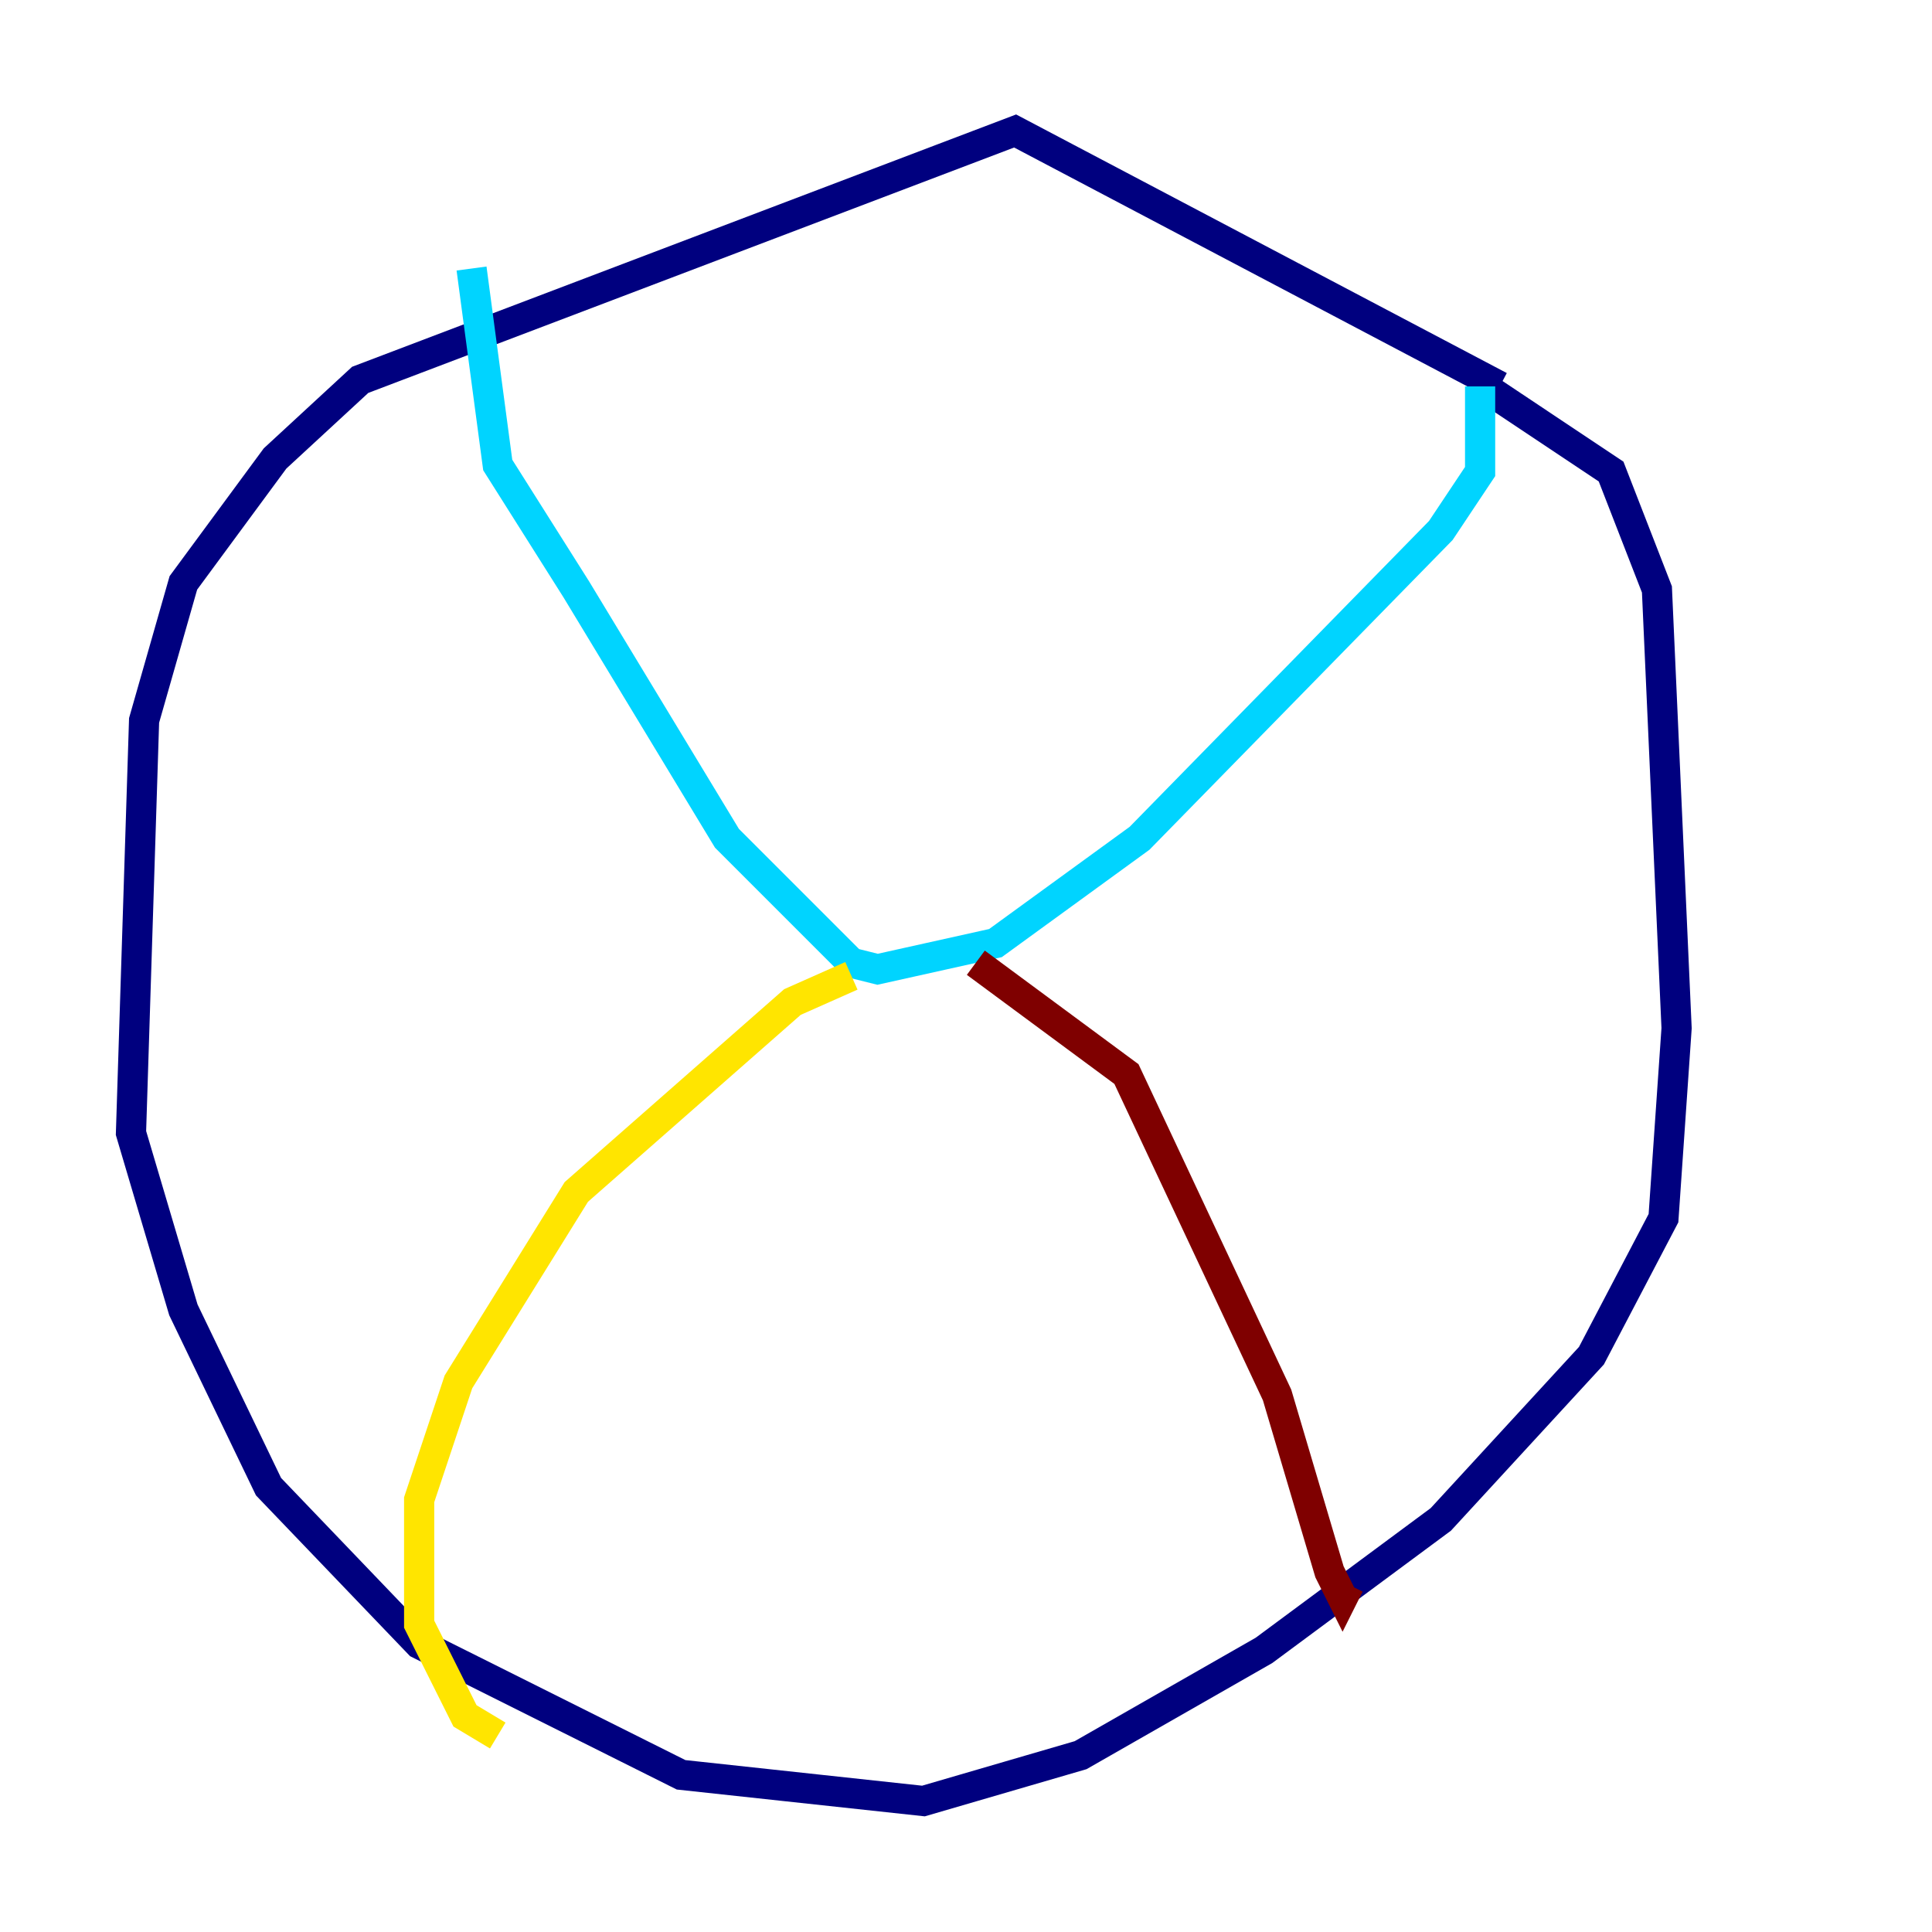 <?xml version="1.0" encoding="utf-8" ?>
<svg baseProfile="tiny" height="128" version="1.2" viewBox="0,0,128,128" width="128" xmlns="http://www.w3.org/2000/svg" xmlns:ev="http://www.w3.org/2001/xml-events" xmlns:xlink="http://www.w3.org/1999/xlink"><defs /><polyline fill="none" points="99.363,25.6 67.254,8.678 23.864,25.166 18.224,30.373 12.149,38.617 9.546,47.729 8.678,75.064 12.149,86.78 17.79,98.495 27.77,108.909 45.125,117.586 61.18,119.322 71.593,116.285 83.742,109.342 95.458,100.664 105.437,89.817 110.21,80.705 111.078,68.122 109.776,39.051 106.739,31.241 98.929,26.034" stroke="#00007f" stroke-width="2" /><polyline fill="none" points="98.061,25.6 98.061,31.241 95.458,35.146 75.498,55.539 65.953,62.481 58.142,64.217 56.407,63.783 48.163,55.539 38.183,39.051 32.976,30.807 31.241,17.79" stroke="#00d4ff" stroke-width="2" /><polyline fill="none" points="56.407,64.651 52.502,66.386 38.183,78.969 30.373,91.552 27.77,99.363 27.77,107.607 30.807,113.681 32.976,114.983" stroke="#ffe500" stroke-width="2" /><polyline fill="none" points="64.651,63.783 74.63,71.159 84.61,92.42 88.081,104.136 88.949,105.871 89.383,105.003" stroke="#7f0000" stroke-width="2" /></svg>